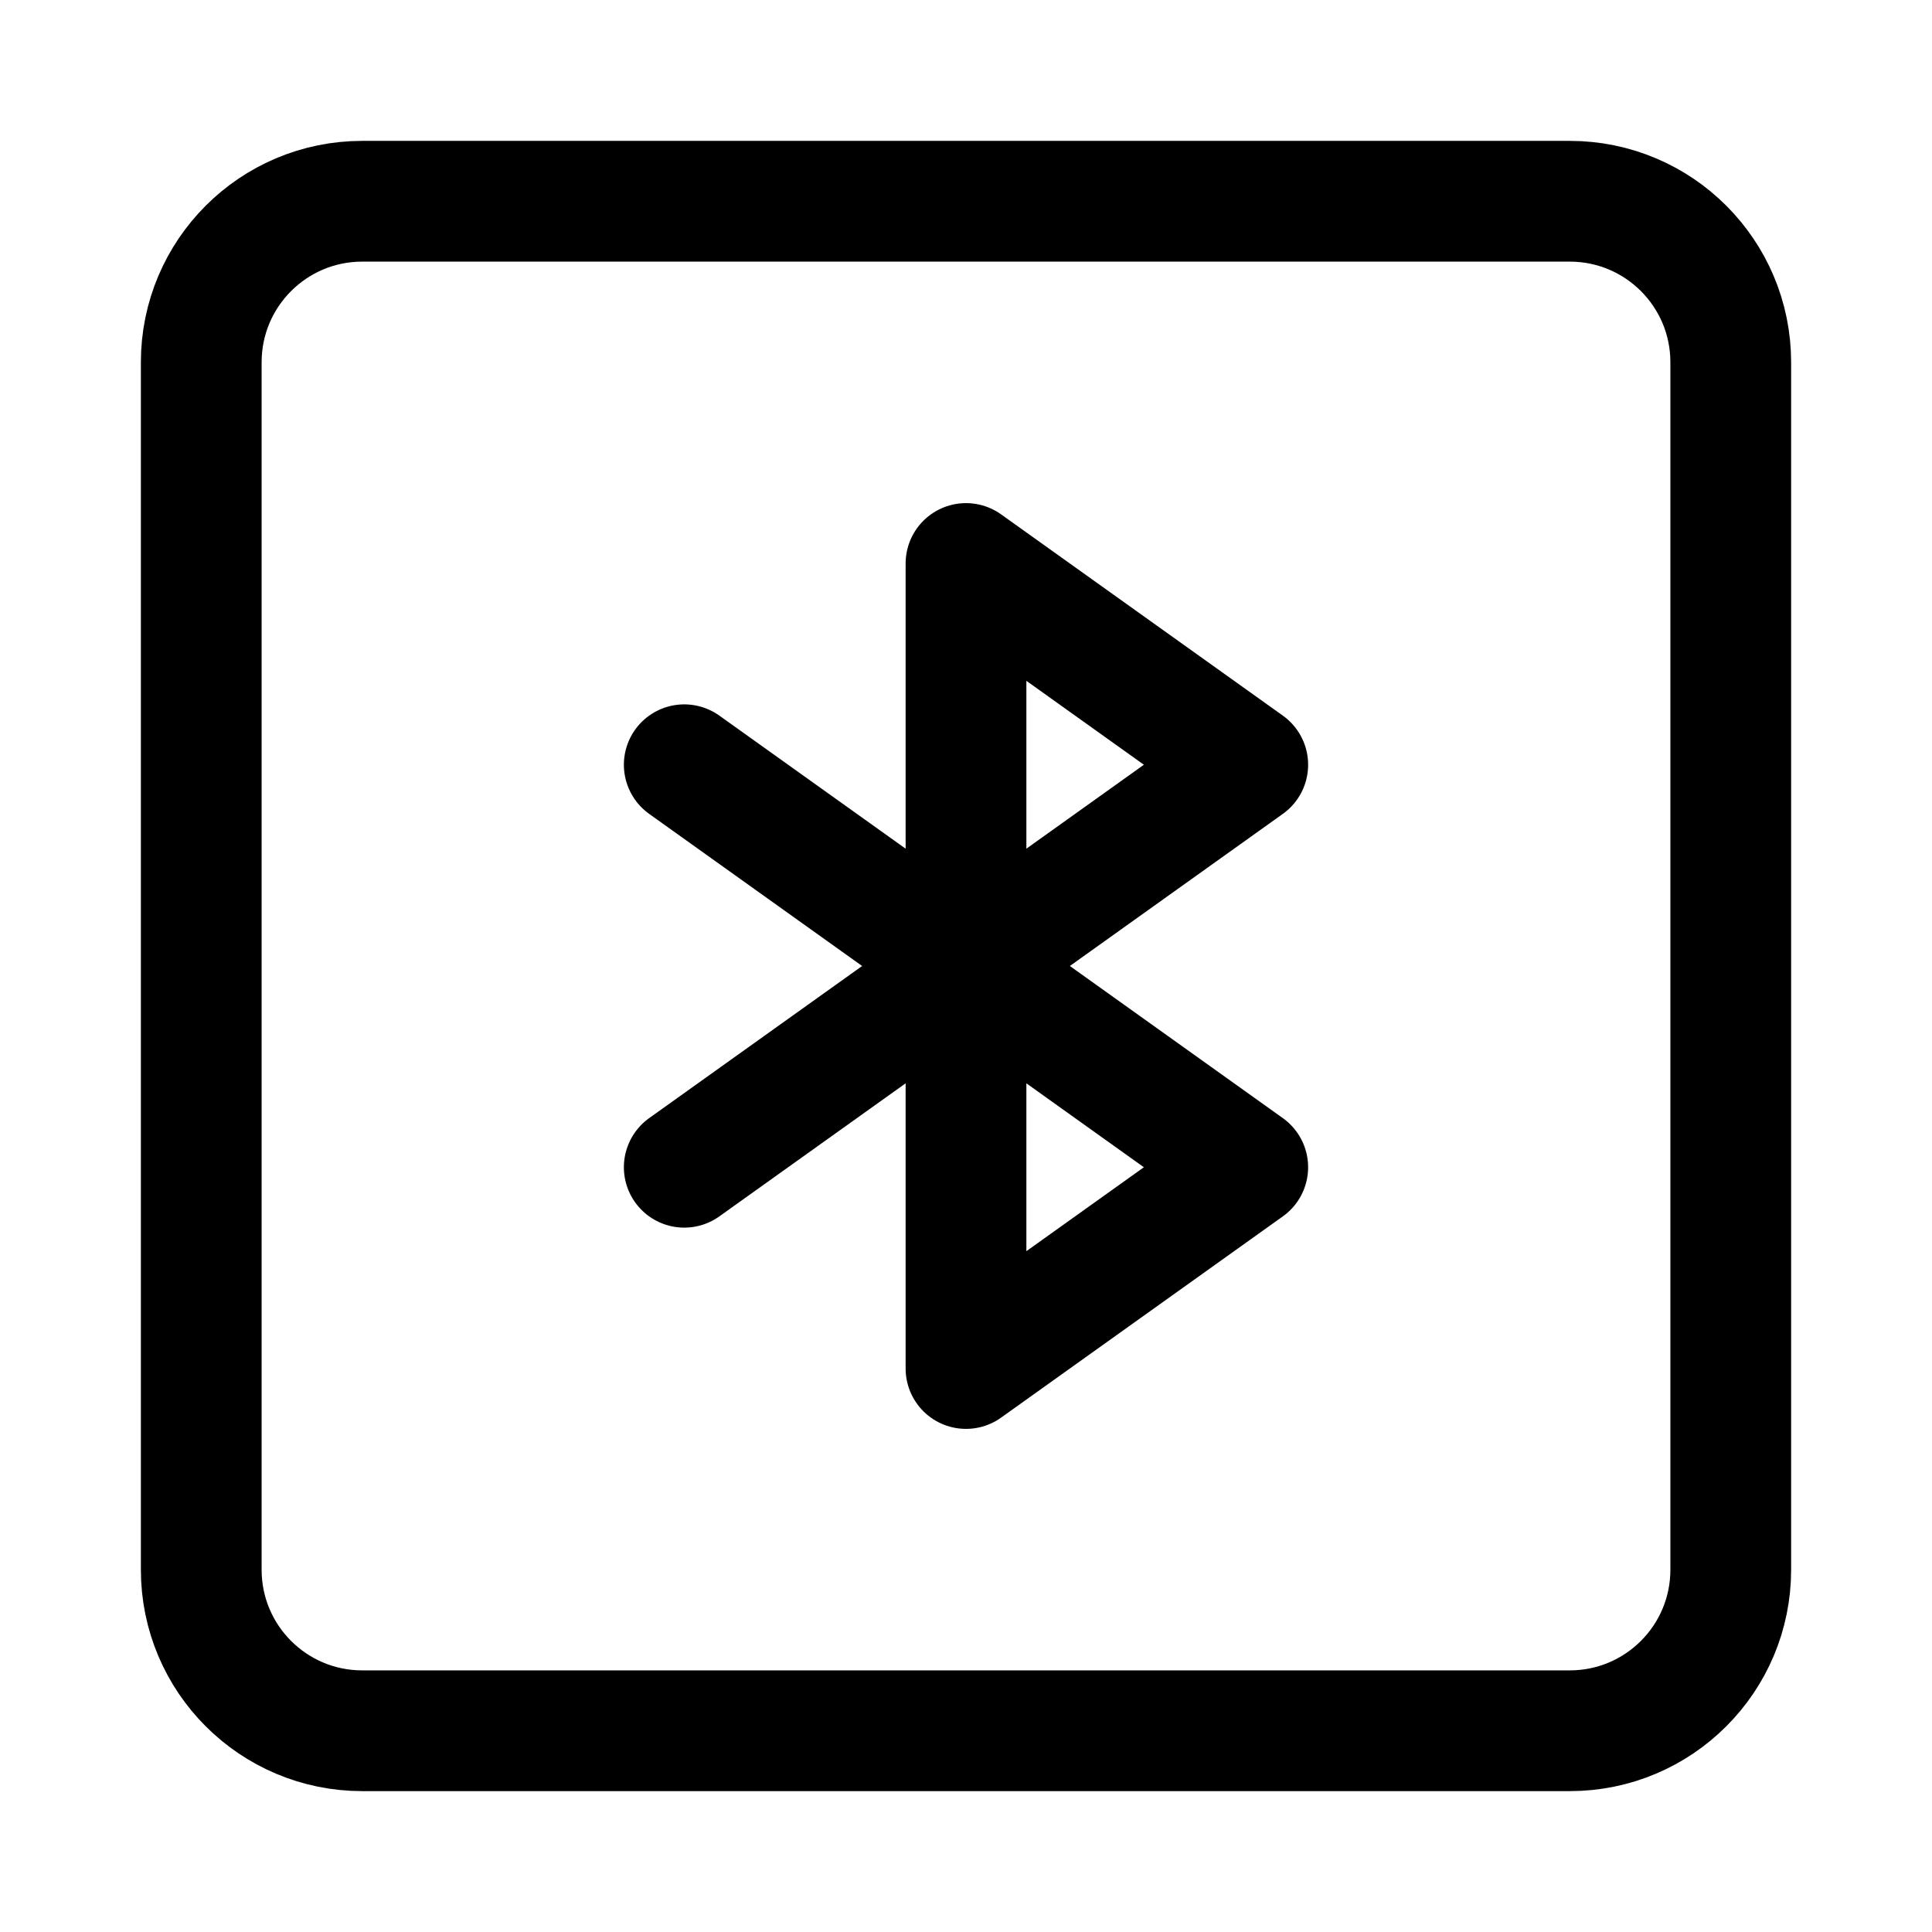 <svg width="24" height="24" viewBox="0 0 24 24" fill="none" xmlns="http://www.w3.org/2000/svg">
    <path d="M19.5 2.5H4.5C3.395 2.5 2.5 3.395 2.5 4.5V19.5C2.5 20.605 3.395 21.5 4.5 21.5H19.5C20.605 21.5 21.5 20.605 21.5 19.5V4.5C21.5 3.395 20.605 2.5 19.5 2.5Z" stroke="currentColor" stroke-width="1.5" stroke-linejoin="round"/>
    <path d="M8.5 14.5L15.5 9.5L12 7V17L15.5 14.5L8.5 9.5" stroke="currentColor" stroke-width="1.5" stroke-linecap="round" stroke-linejoin="round"/>
</svg>
